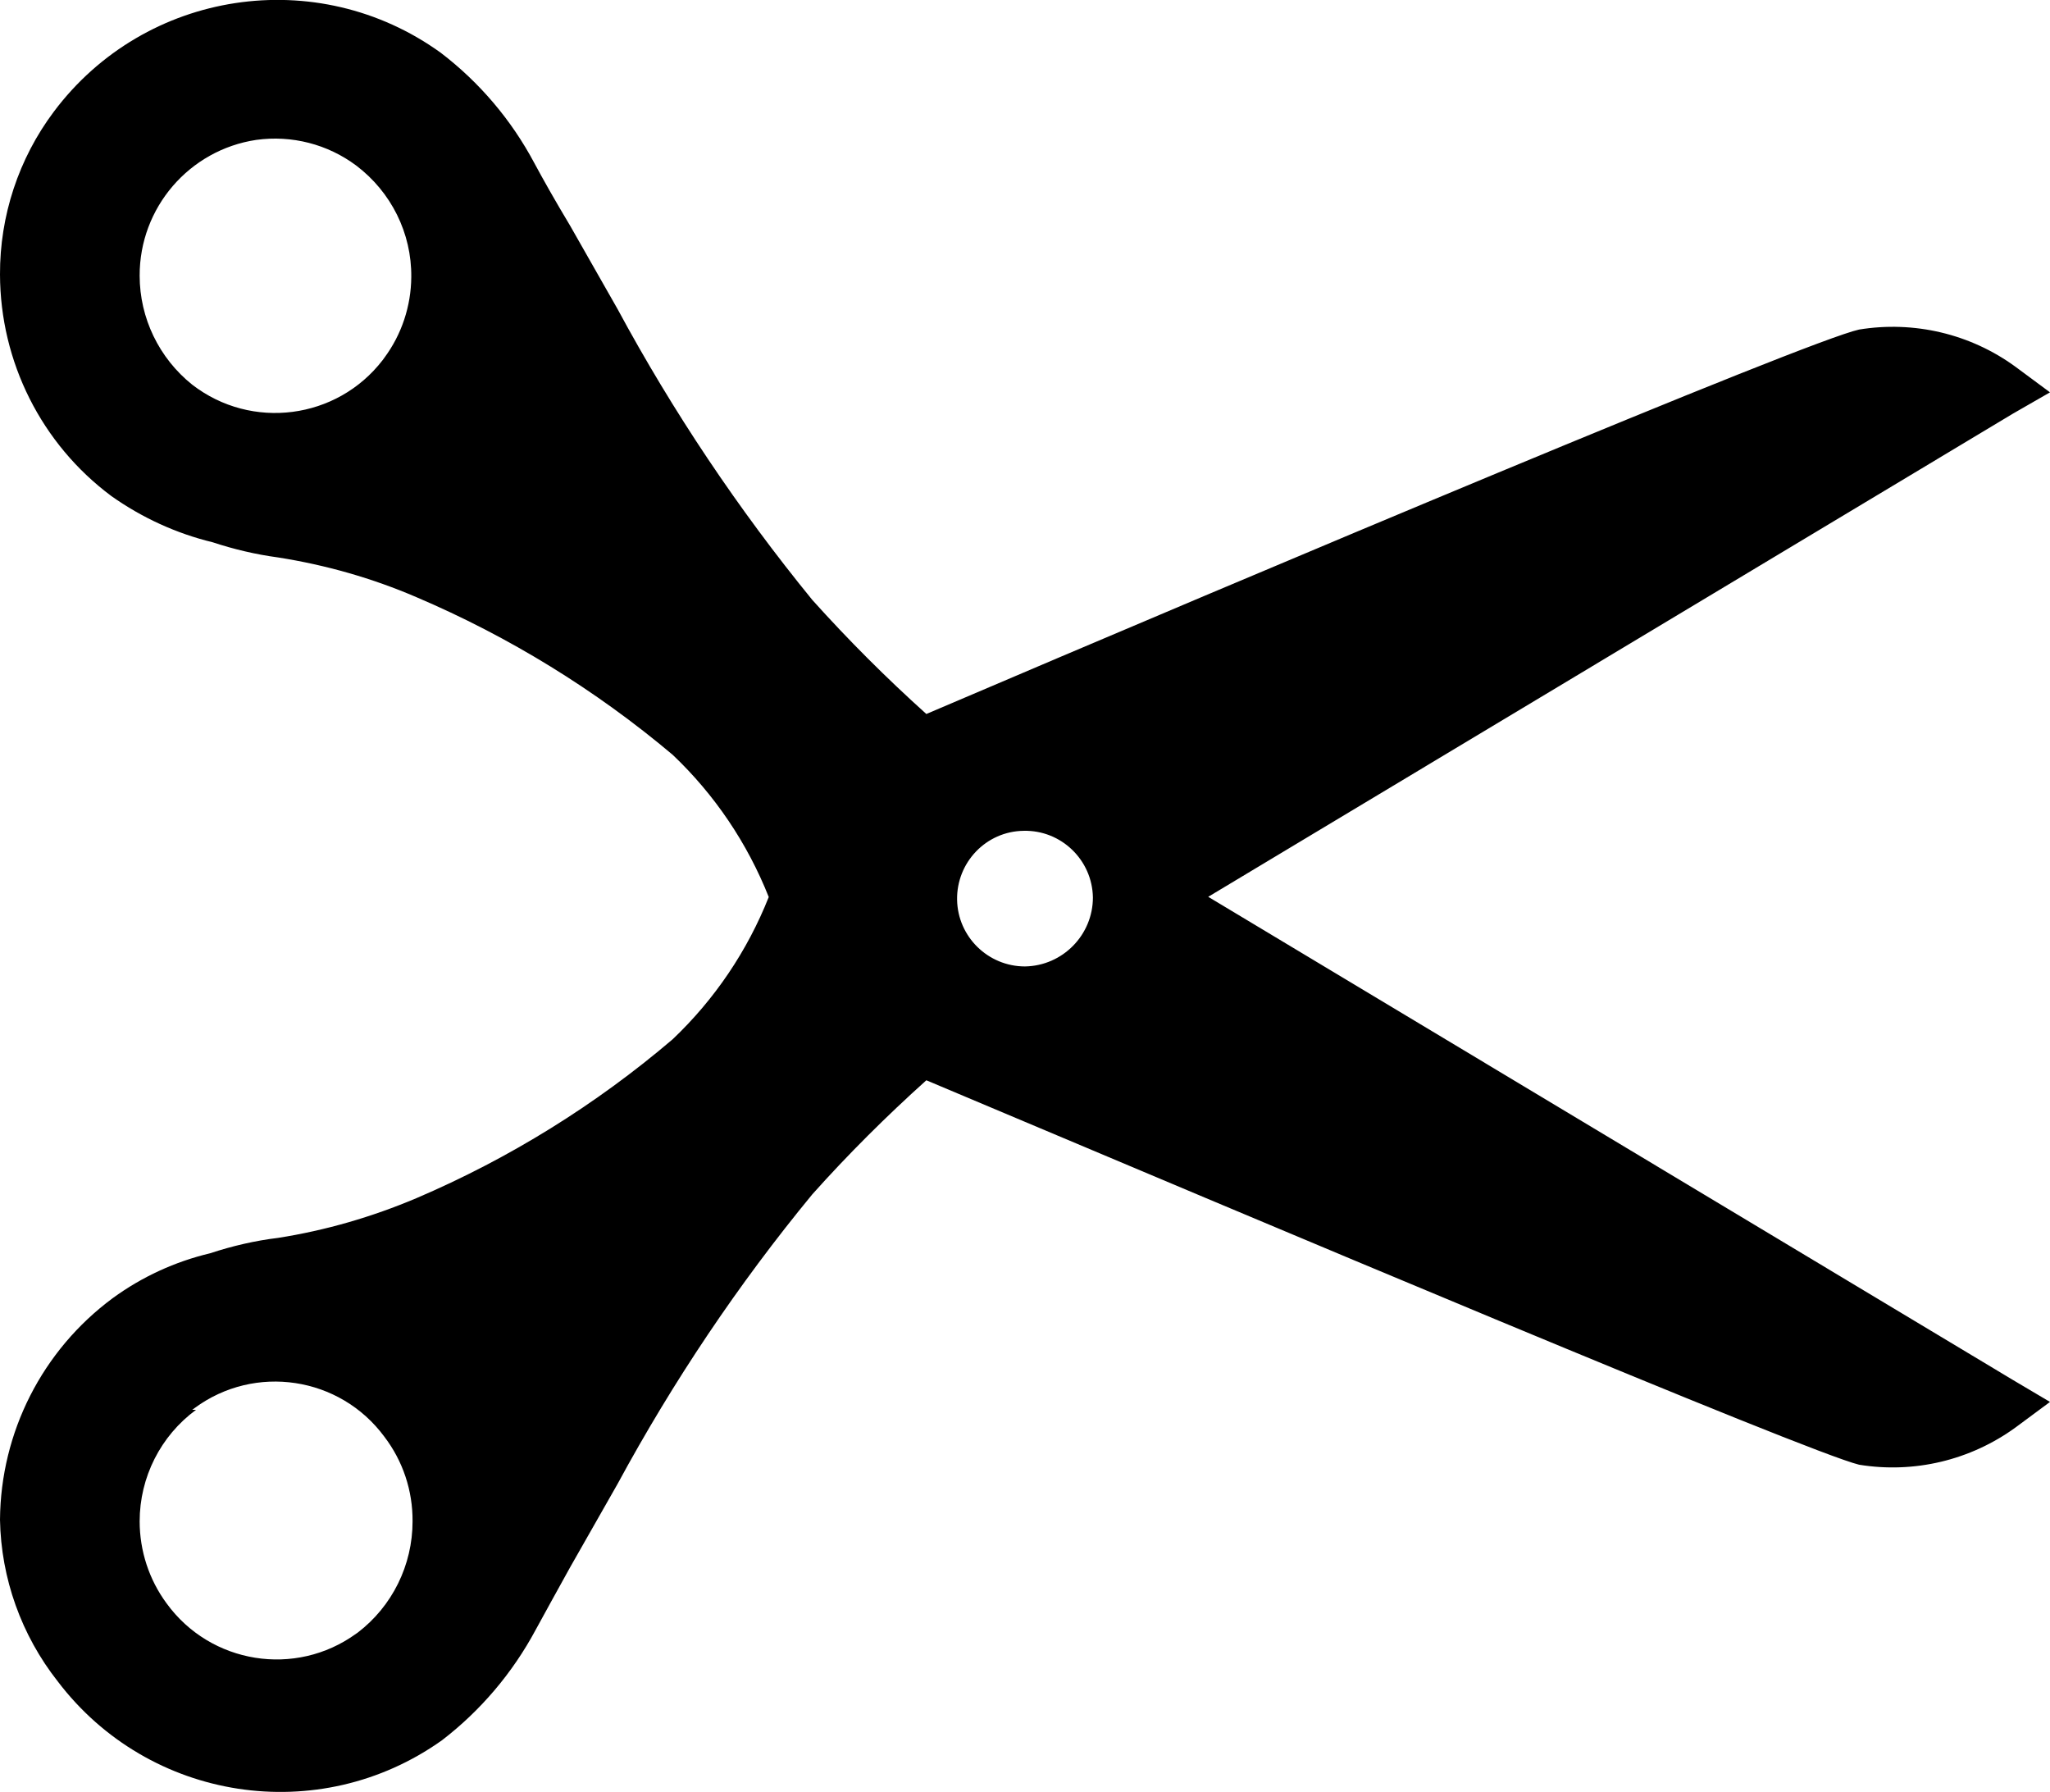 <?xml version="1.0" encoding="utf-8"?>
<!-- Generator: Adobe Illustrator 16.0.0, SVG Export Plug-In . SVG Version: 6.00 Build 0)  -->
<!DOCTYPE svg PUBLIC "-//W3C//DTD SVG 1.1//EN" "http://www.w3.org/Graphics/SVG/1.1/DTD/svg11.dtd">
<svg version="1.1" id="Calque_1" xmlns="http://www.w3.org/2000/svg" xmlns:xlink="http://www.w3.org/1999/xlink" x="0px" y="0px"
	 width="960px" height="839.1px" viewBox="479 121.5 960 839.1" enable-background="new 479 121.5 960 839.1" xml:space="preserve">
<path d="M1439,305.2l-16.2-12c-21.1-15.4-47.5-21.6-73.2-17.4c-24.6,5.4-280.8,113.4-436.8,180c-18.8-16.9-36.6-34.7-53.4-53.4
	c-34.6-42.4-65.2-88-91.2-136.2l-22.2-39c-7.2-12-12.6-21.6-16.8-29.4c-10.7-20.1-25.6-37.7-43.8-51.6
	c-57.8-41.7-138.4-29.5-181.2,27.6c-16.5,22-25.3,48.8-25.2,76.2c0.1,40.9,19.4,79.4,52.2,103.8c14.3,10.1,30.4,17.5,47.4,21.6
	c10,3.3,20.2,5.7,30.6,7.1c22.3,3.5,44.1,9.7,64.8,18.6c43.4,18.5,83.9,43.4,120,73.8c19.7,18.7,35,41.4,45,66.6
	c-10,25.2-25.3,47.9-45,66.6c-36,30.7-76.5,55.8-120,74.4c-20.8,8.8-42.5,15.1-64.8,18.6c-10.8,1.3-21.5,3.8-31.8,7.2
	c-16.4,3.9-31.9,11-45.6,21c-33,24.4-52.5,62.8-52.8,103.8c0.5,27.4,10,54,27,75.6c42.7,56.3,122.4,68.6,180,27.6
	c18.1-13.9,33-31.5,43.8-51.6c4.2-7.8,9.6-17.4,16.2-29.4l22.2-39c26-48,56.5-93.5,91.2-135.6c16.8-18.8,34.7-36.6,53.4-53.4
	c156.6,66,412.2,174,436.8,180c25.8,4.2,52.1-2.1,73.2-17.4l16.2-12l-17.4-10.3l-376.8-226.2l376.8-226.2L1439,305.2z M659,289
	c-0.3,0.4-0.5,0.7-0.8,1.1c-21.4,27.8-61.4,33-89.2,11.5c-15.5-12.4-24.6-31.2-24.6-51c-0.1-31.8,23.2-58.9,54.6-63.6
	c16.6-2.3,33.4,2,46.8,12c16.4,12.4,26,31.7,25.8,52.2C671.5,264.8,667.1,278.1,659,289z M646.4,886c-0.2,0.1-0.4,0.3-0.6,0.4
	c-28.4,20.6-68.2,14.2-88.8-14.2c-8.2-11.1-12.6-24.6-12.6-38.4c0-20.6,9.8-40,26.4-52.2H569c0.4-0.3,0.7-0.5,1.1-0.8
	c28.3-20.9,68.1-14.8,88.9,13.4c8.7,11.4,13.3,25.3,13.2,39.6C672.2,854.3,662.7,873.6,646.4,886z M959,574
	c-17.3,0-31.5-13.9-31.8-31.2c-0.3-17.5,13.6-32.1,31.2-32.3c17.5-0.4,32.1,13.6,32.4,31.2C990.8,559.2,976.7,573.7,959,574z"/>
</svg>
